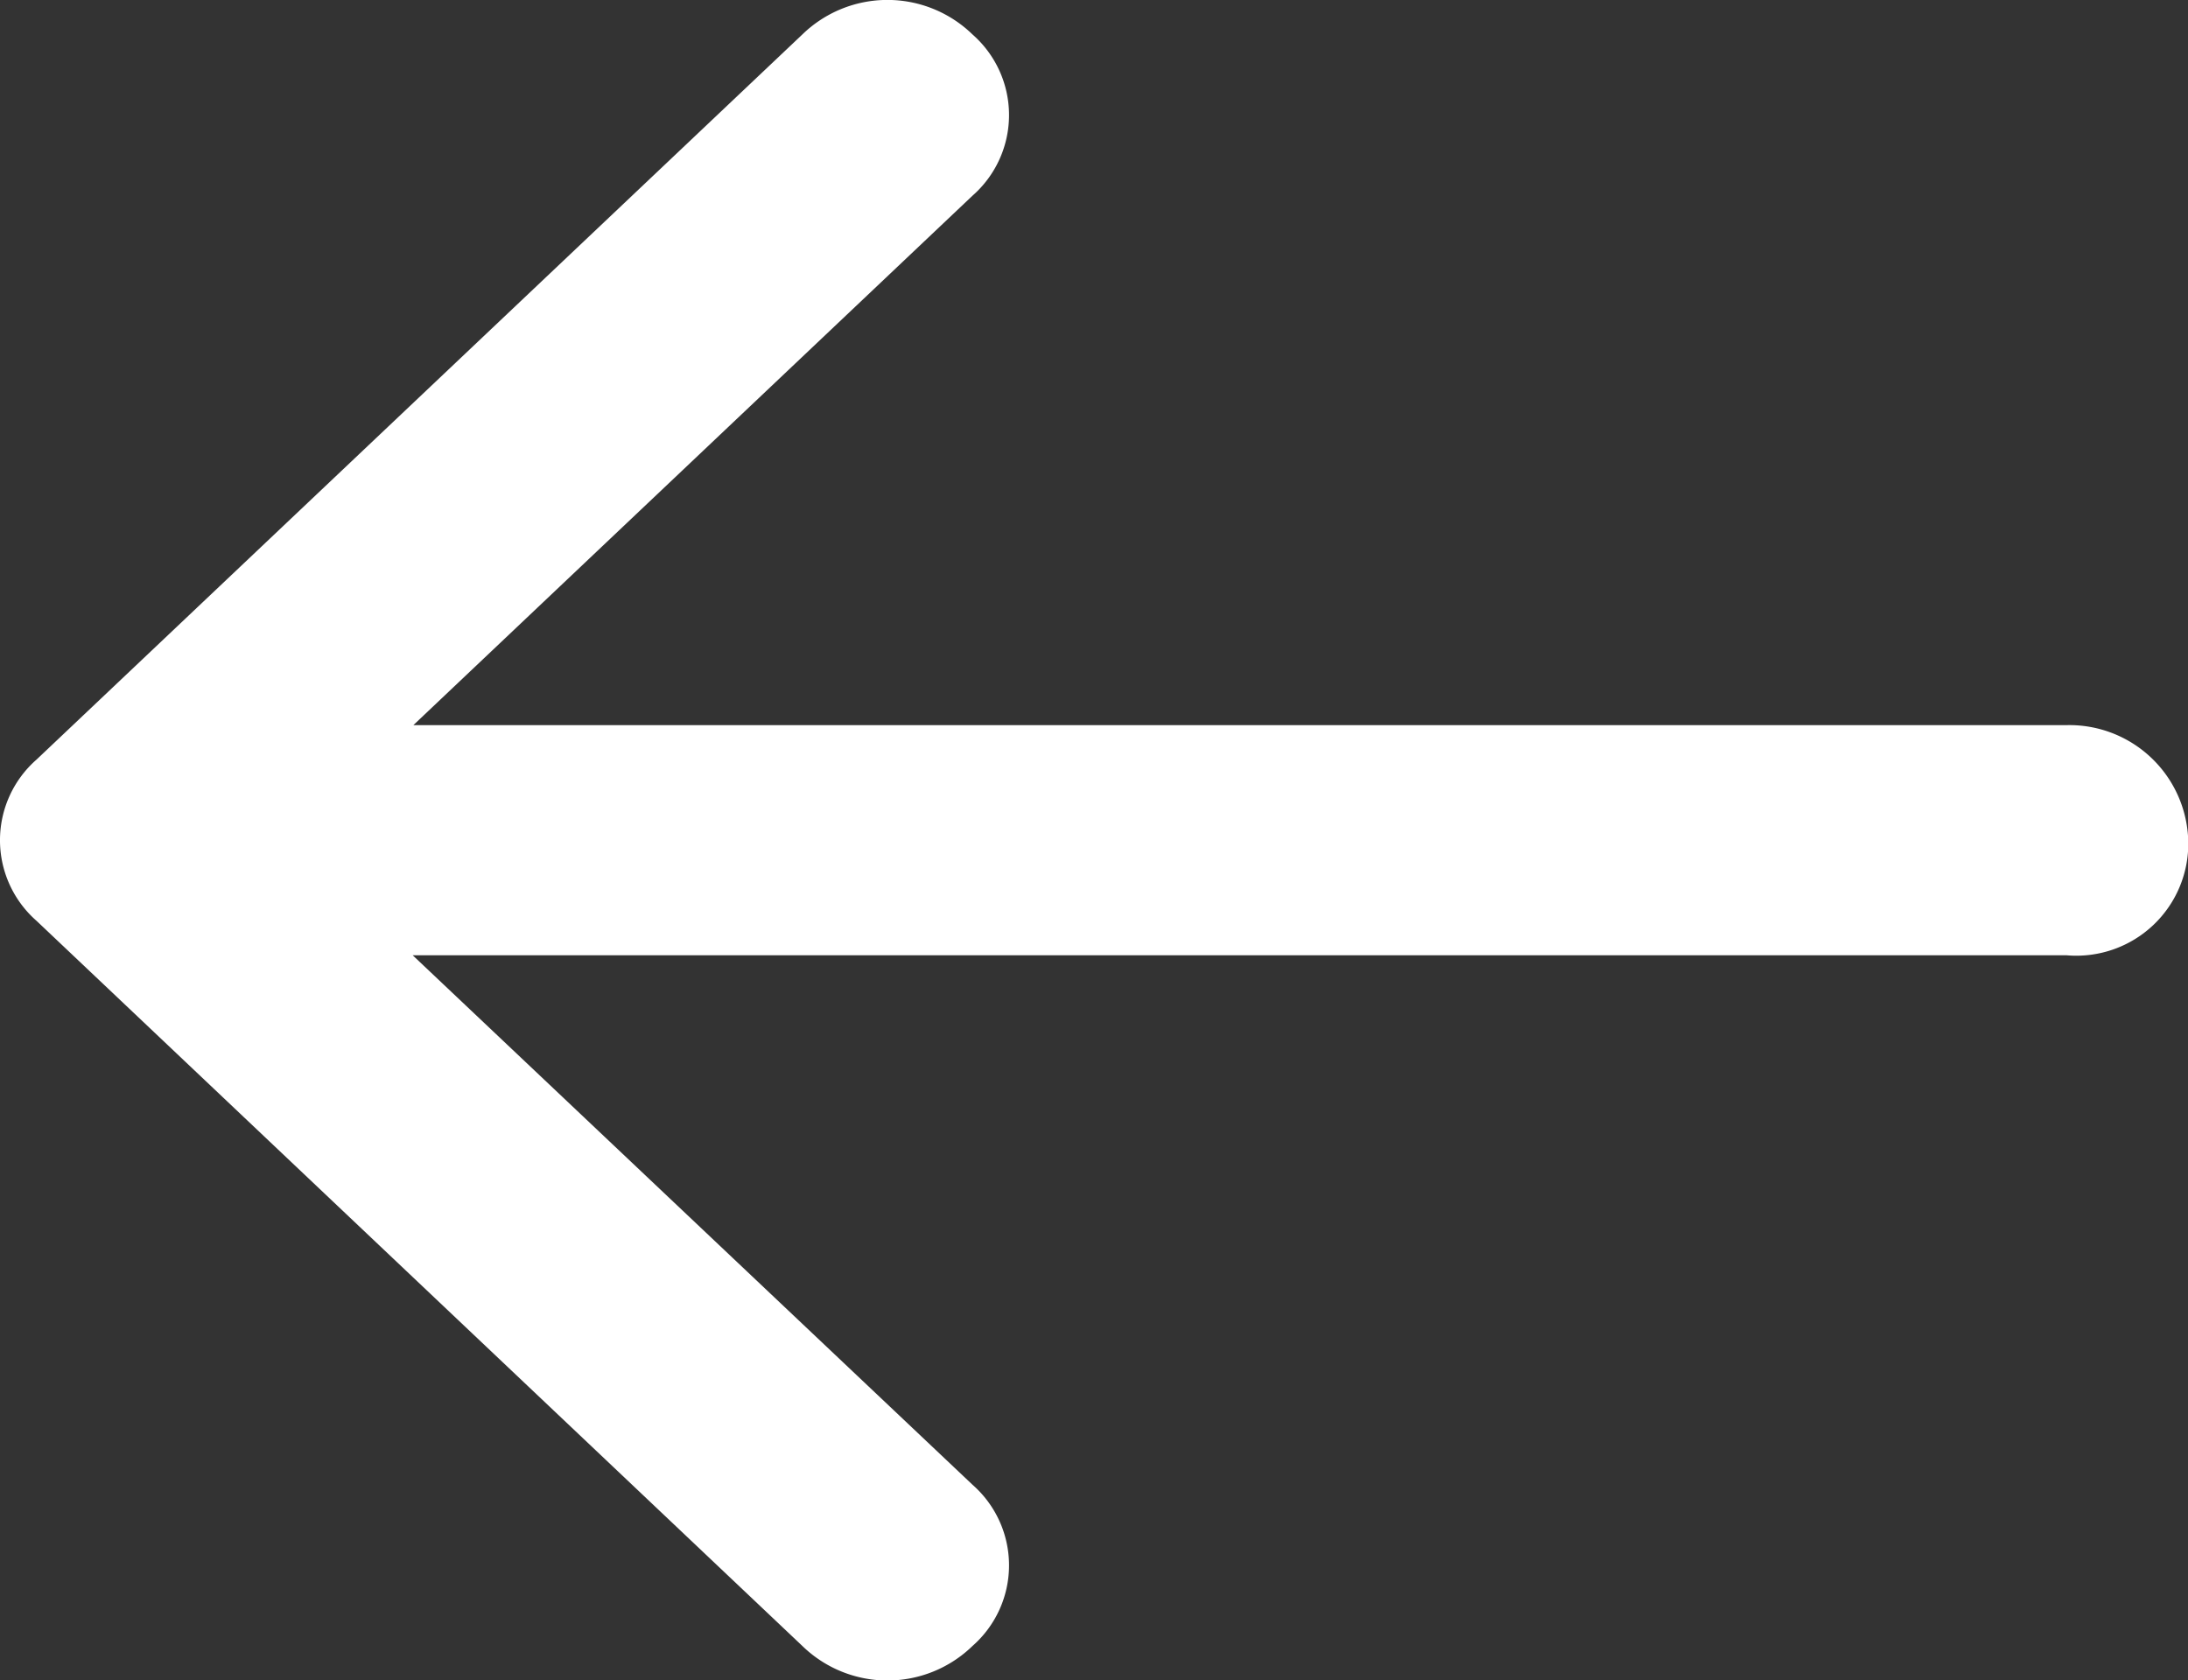 <svg xmlns="http://www.w3.org/2000/svg" width="9.771" height="7.506" viewBox="0 0 9.771 7.506">
  <rect x="0" y="0" width="9.771" height="7.506" fill="#333333" stroke="none"/>
  <path id="arrow-left" d="M4.343.874a.479.479,0,0,0,0-.72.545.545,0,0,0-.76,0L.163,3.393a.479.479,0,0,0,0,.72l3.42,3.239a.545.545,0,0,0,.76,0,.479.479,0,0,0,0-.72l-2.5-2.365H9.229a.5.5,0,0,0,.543-.514.531.531,0,0,0-.543-.514H1.846Z" transform="translate(0 0)" fill="#fff"/>
</svg>
